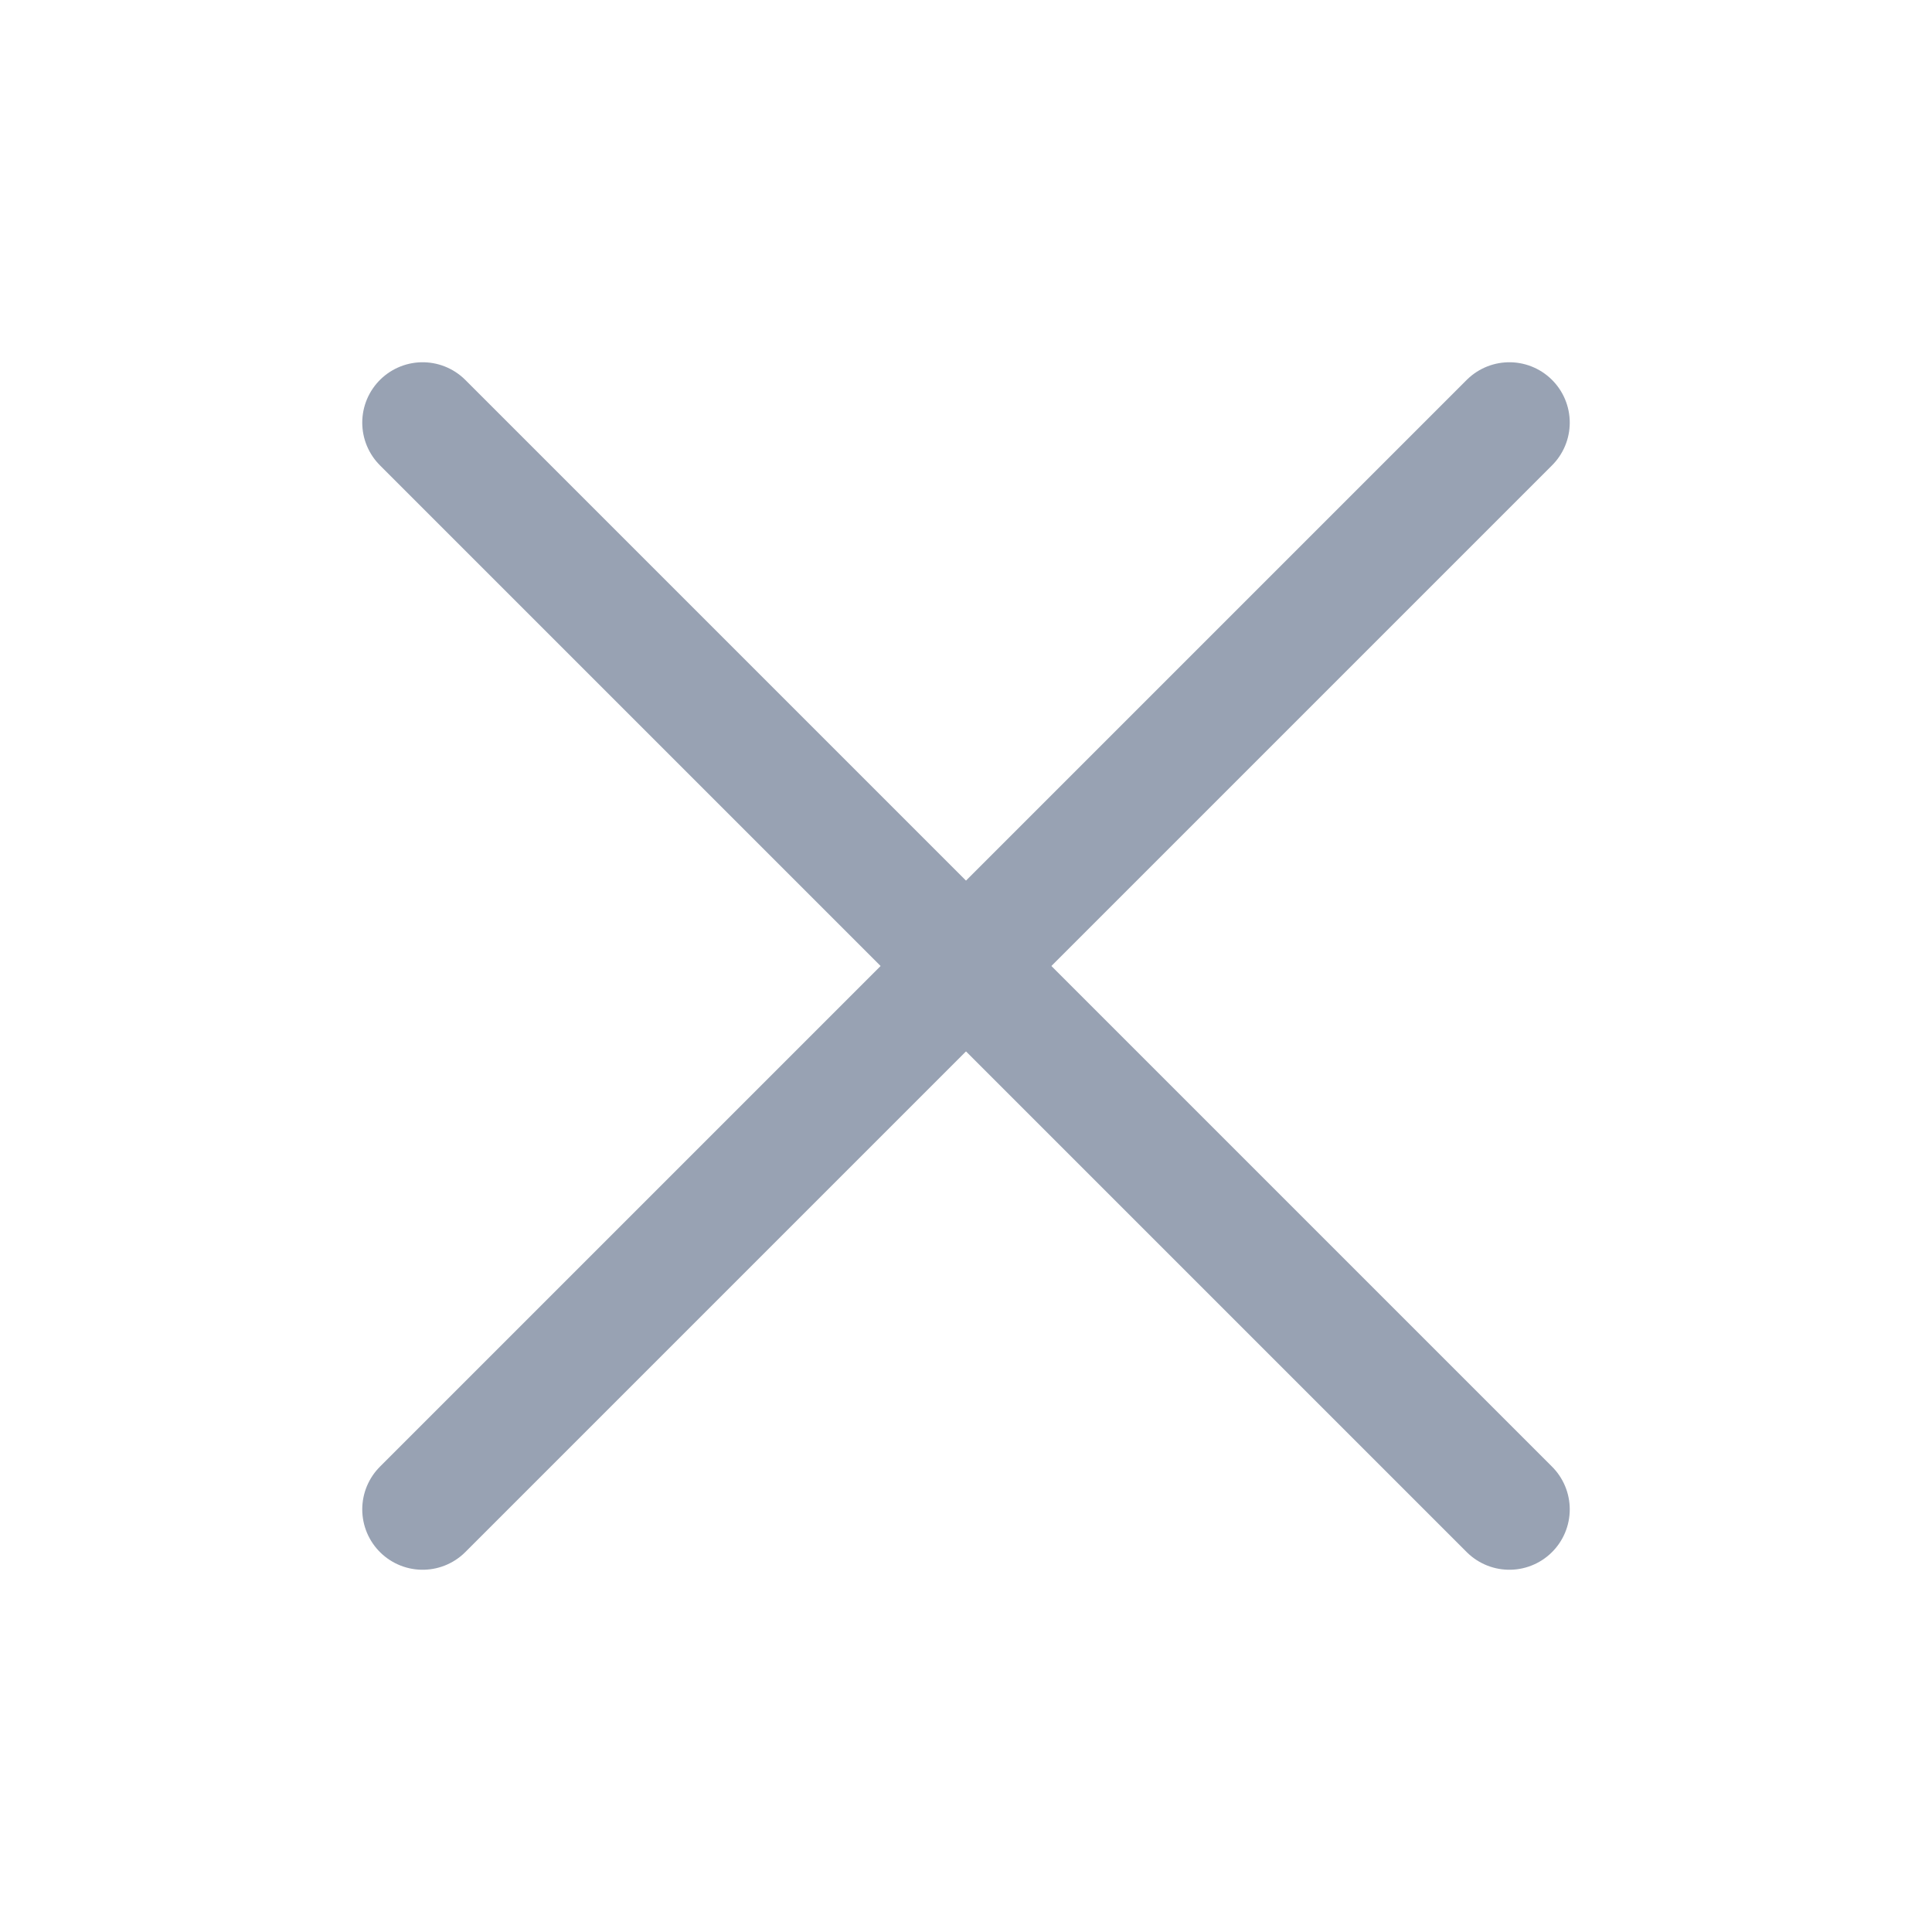<svg width="32" height="32" viewBox="0 0 32 32" fill="none" xmlns="http://www.w3.org/2000/svg">
<path d="M25 7L7 25" stroke="#98A2B3" stroke-width="2" stroke-linecap="round" stroke-linejoin="round"/>
<path d="M25 25L7 7" stroke="#98A2B3" stroke-width="2" stroke-linecap="round" stroke-linejoin="round"/>
</svg>
